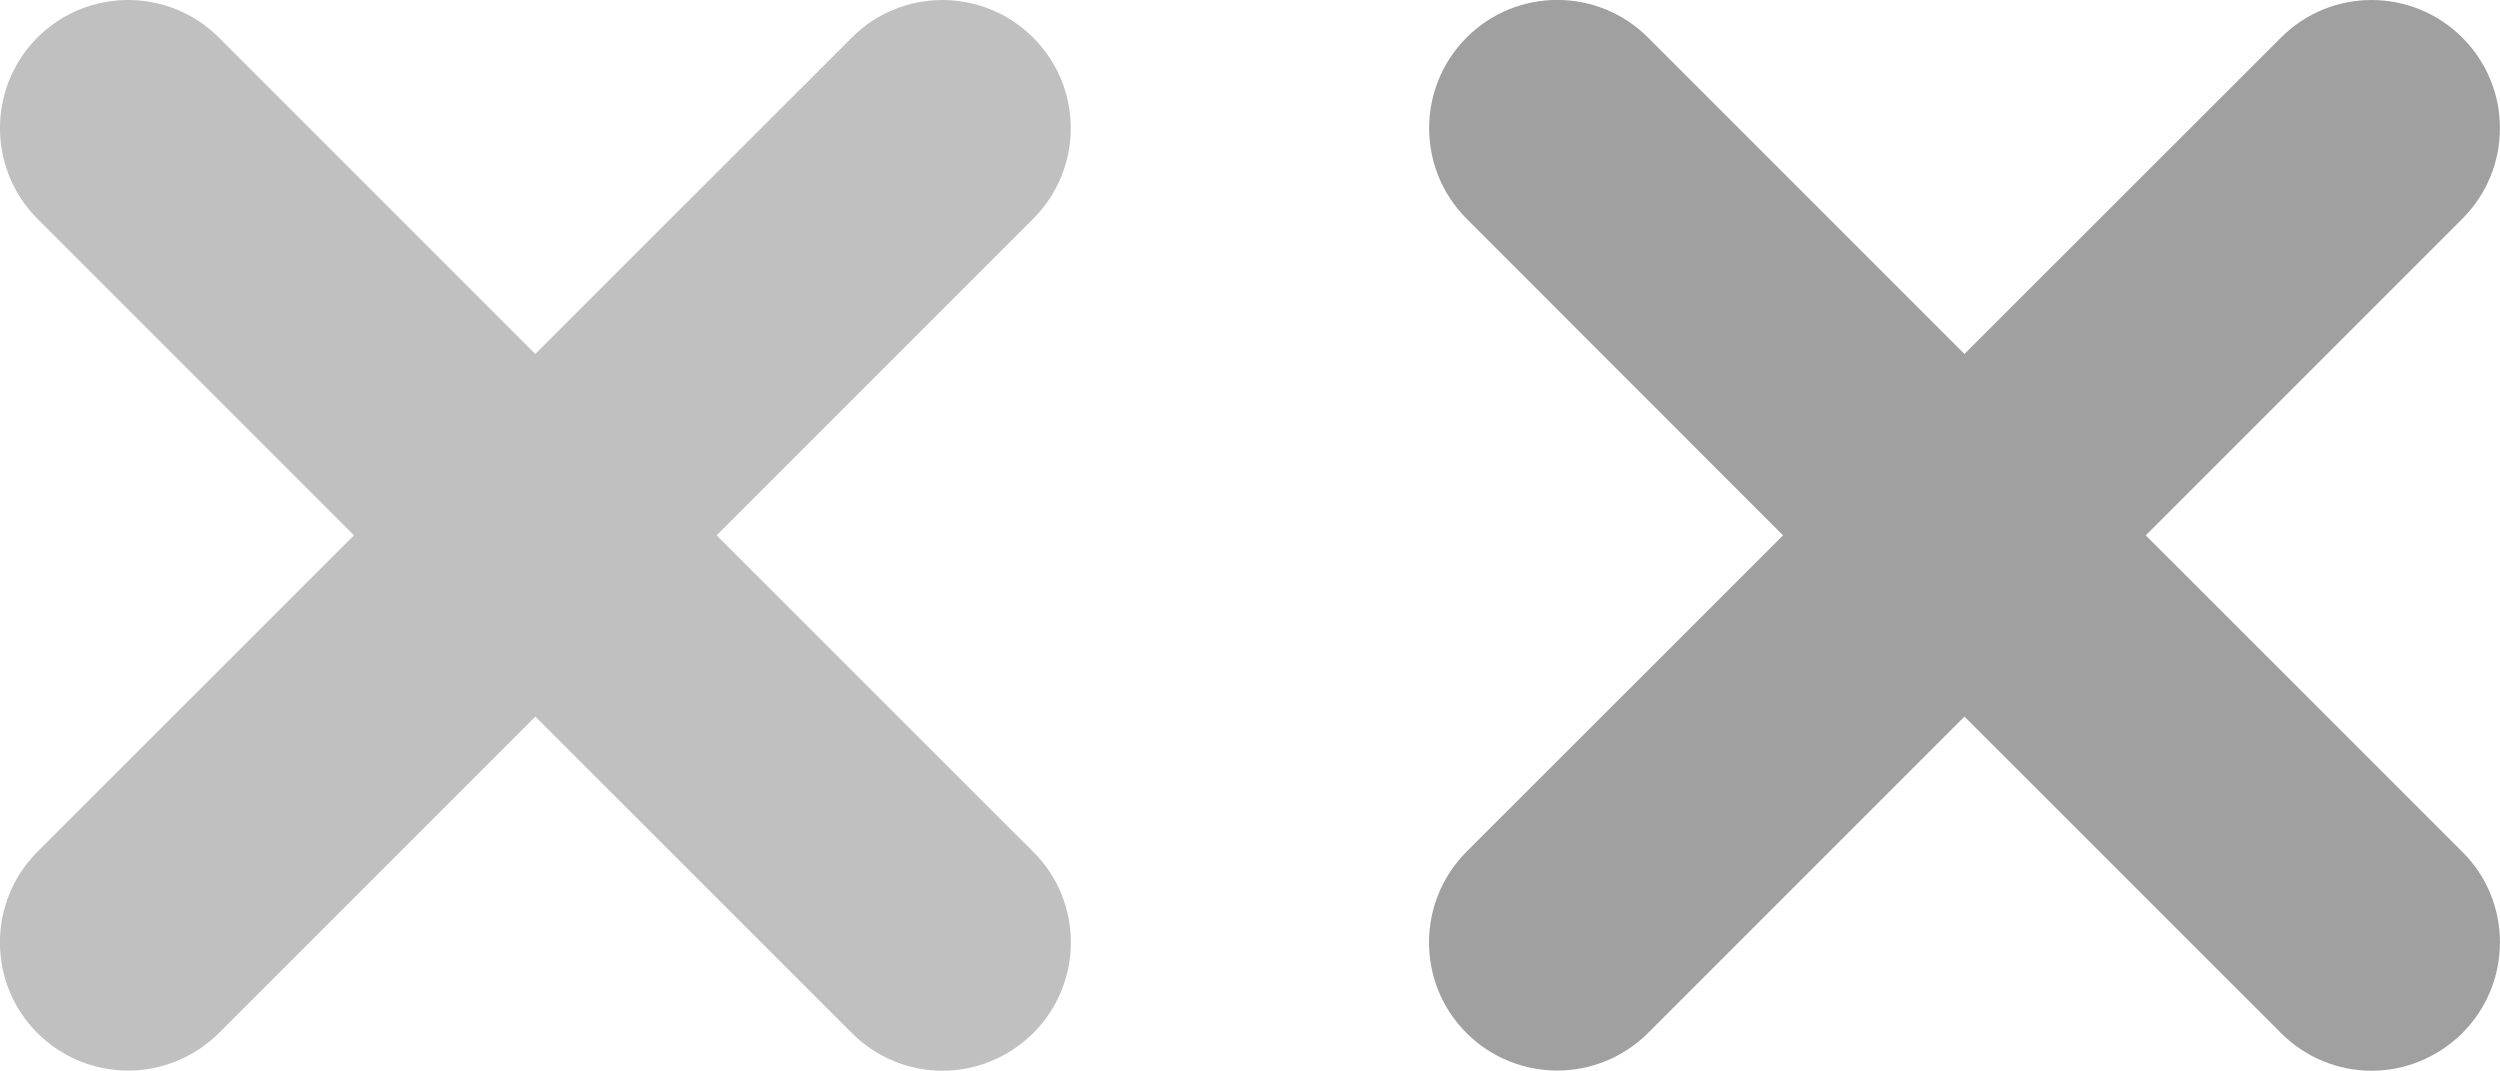 <?xml version="1.0" encoding="utf-8"?>
<!-- Generator: Adobe Illustrator 16.0.0, SVG Export Plug-In . SVG Version: 6.00 Build 0)  -->
<!DOCTYPE svg PUBLIC "-//W3C//DTD SVG 1.1//EN" "http://www.w3.org/Graphics/SVG/1.1/DTD/svg11.dtd">
<svg version="1.1" id="Capa_1" xmlns="http://www.w3.org/2000/svg" xmlns:xlink="http://www.w3.org/1999/xlink" x="0px" y="0px"
	 width="28.018px" height="12px" viewBox="0 0 28.018 12" enable-background="new 0 0 28.018 12" xml:space="preserve">
<g>
	<path fill="#C0C0C0" d="M8.031,6l3.547-3.547c0.563-0.562,0.563-1.472,0-2.032c-0.561-0.561-1.473-0.561-2.031,0L5.999,3.967
		L2.452,0.42C1.891-0.14,0.98-0.14,0.42,0.42s-0.561,1.471,0,2.032L3.967,6L0.42,9.545c-0.561,0.563-0.561,1.473,0,2.033
		c0.28,0.279,0.648,0.42,1.016,0.42s0.735-0.141,1.017-0.42l3.547-3.547l3.548,3.547C9.826,11.857,10.194,12,10.563,12
		c0.367,0,0.735-0.143,1.017-0.422c0.562-0.563,0.562-1.473,0-2.031L8.031,6z"/>
	<g>
		<path fill="#A0A0A0" d="M24.048,6l3.547-3.547c0.563-0.562,0.563-1.472,0-2.032c-0.561-0.561-1.473-0.561-2.031,0l-3.548,3.546
			L18.469,0.42c-0.562-0.561-1.472-0.561-2.032,0s-0.561,1.471,0,2.032L19.983,6l-3.547,3.545c-0.561,0.563-0.561,1.473,0,2.033
			c0.28,0.279,0.648,0.42,1.016,0.42s0.735-0.141,1.017-0.42l3.547-3.547l3.548,3.547C25.843,11.857,26.211,12,26.579,12
			c0.367,0,0.735-0.143,1.017-0.422c0.562-0.563,0.562-1.473,0-2.031L24.048,6z"/>
	</g>
</g>
</svg>
